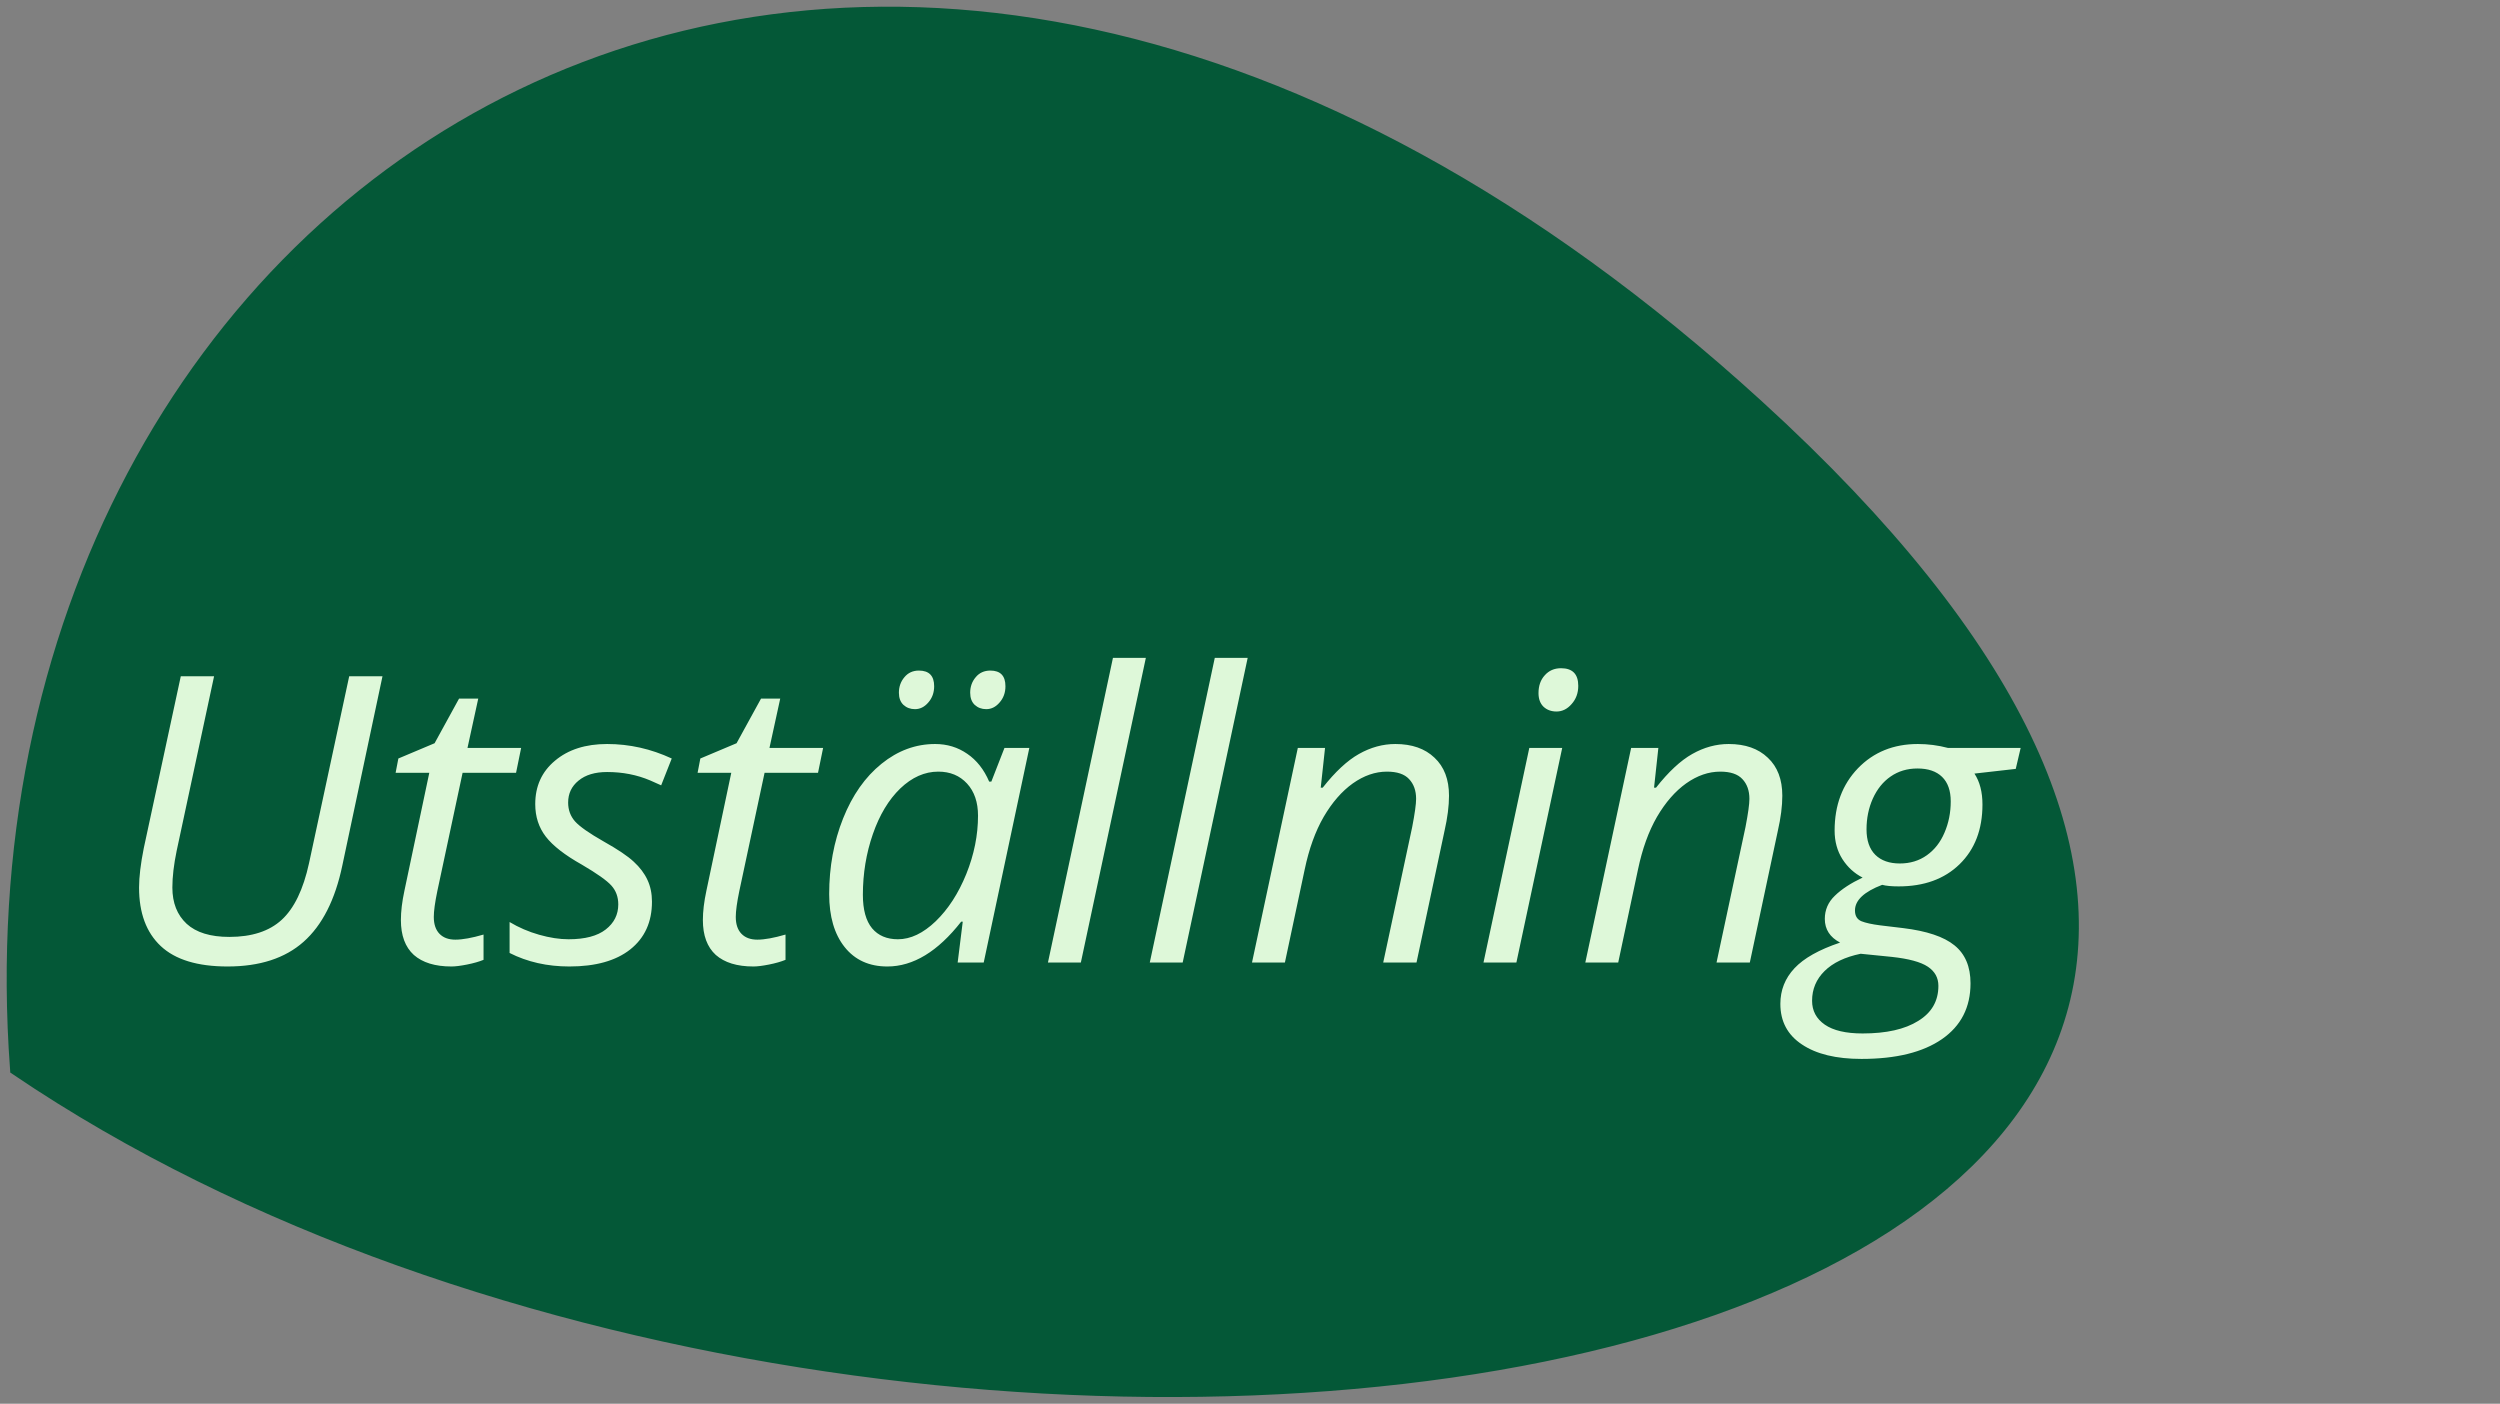 <svg width="187" height="105" viewBox="0 0 187 105" fill="none" xmlns="http://www.w3.org/2000/svg">
<rect x="0" y="0" width="187" height="105" fill="#808080" stroke="none"/>
<path d="M1.25 79.95C-3.622 13.864 63.517 -31.604 131.454 30.389C210.635 102.642 70.4 126.733 1.25 79.95Z" fill="#045837" stroke="#045837"/>
<path d="M28.61 50.584L25.607 64.734C25.07 67.303 24.104 69.207 22.707 70.447C21.32 71.678 19.426 72.293 17.023 72.293C14.777 72.293 13.112 71.785 12.028 70.769C10.944 69.754 10.402 68.294 10.402 66.39C10.402 65.599 10.52 64.617 10.754 63.445L13.523 50.584H16.013L13.215 63.636C13 64.671 12.893 65.589 12.893 66.39C12.893 67.532 13.249 68.436 13.962 69.1C14.675 69.754 15.739 70.081 17.155 70.081C18.835 70.081 20.139 69.656 21.066 68.807C22.004 67.947 22.688 66.531 23.117 64.559L26.12 50.584H28.61ZM34.06 70.286C34.597 70.286 35.3 70.159 36.169 69.905V71.795C35.837 71.932 35.427 72.049 34.938 72.147C34.45 72.244 34.06 72.293 33.767 72.293C32.546 72.293 31.608 72.005 30.954 71.429C30.31 70.843 29.987 69.974 29.987 68.821C29.987 68.177 30.075 67.444 30.251 66.624L32.111 57.806H29.592L29.797 56.736L32.507 55.594L34.338 52.254H35.773L34.968 55.945H38.981L38.601 57.806H34.602L32.712 66.653C32.536 67.503 32.448 68.147 32.448 68.587C32.448 69.134 32.59 69.554 32.873 69.847C33.156 70.14 33.552 70.286 34.06 70.286ZM48.767 67.444C48.767 68.968 48.225 70.159 47.141 71.019C46.066 71.868 44.548 72.293 42.585 72.293C40.935 72.293 39.445 71.956 38.117 71.282V68.968C38.801 69.378 39.538 69.695 40.329 69.92C41.12 70.144 41.852 70.257 42.526 70.257C43.757 70.257 44.685 70.013 45.31 69.524C45.935 69.036 46.247 68.411 46.247 67.649C46.247 67.093 46.076 66.624 45.734 66.243C45.393 65.862 44.655 65.34 43.523 64.676C42.253 63.963 41.355 63.265 40.827 62.581C40.3 61.898 40.036 61.087 40.036 60.149C40.036 58.802 40.529 57.718 41.516 56.898C42.502 56.067 43.801 55.652 45.412 55.652C47.082 55.652 48.693 56.014 50.246 56.736L49.455 58.743L48.635 58.377C47.648 57.957 46.574 57.747 45.412 57.747C44.504 57.747 43.791 57.962 43.273 58.392C42.756 58.812 42.497 59.358 42.497 60.032C42.497 60.579 42.668 61.048 43.01 61.438C43.361 61.829 44.079 62.332 45.163 62.947C46.208 63.533 46.955 64.036 47.404 64.456C47.863 64.876 48.205 65.33 48.43 65.818C48.654 66.297 48.767 66.839 48.767 67.444ZM56.648 70.286C57.185 70.286 57.888 70.159 58.757 69.905V71.795C58.425 71.932 58.015 72.049 57.526 72.147C57.038 72.244 56.648 72.293 56.355 72.293C55.134 72.293 54.196 72.005 53.542 71.429C52.898 70.843 52.575 69.974 52.575 68.821C52.575 68.177 52.663 67.444 52.839 66.624L54.699 57.806H52.18L52.385 56.736L55.095 55.594L56.926 52.254H58.361L57.556 55.945H61.569L61.188 57.806H57.19L55.3 66.653C55.124 67.503 55.036 68.147 55.036 68.587C55.036 69.134 55.178 69.554 55.461 69.847C55.744 70.14 56.14 70.286 56.648 70.286ZM69.948 55.652C70.847 55.652 71.647 55.897 72.351 56.385C73.054 56.863 73.601 57.557 73.991 58.465H74.152L75.134 55.945H76.994L73.581 72H71.633L72.014 68.939H71.897C70.148 71.175 68.308 72.293 66.374 72.293C65.017 72.293 63.952 71.81 63.181 70.843C62.409 69.876 62.023 68.553 62.023 66.873C62.023 64.842 62.37 62.957 63.063 61.219C63.757 59.48 64.714 58.118 65.935 57.132C67.155 56.145 68.493 55.652 69.948 55.652ZM67.165 70.257C68.112 70.257 69.055 69.808 69.992 68.909C70.93 68.001 71.691 66.824 72.277 65.379C72.863 63.924 73.156 62.469 73.156 61.014C73.156 60.008 72.883 59.207 72.336 58.611C71.789 58.016 71.071 57.718 70.183 57.718C69.167 57.718 68.22 58.138 67.341 58.977C66.472 59.817 65.788 60.955 65.29 62.391C64.792 63.826 64.543 65.34 64.543 66.932C64.543 68.045 64.772 68.88 65.231 69.436C65.69 69.983 66.335 70.257 67.165 70.257ZM67.238 51.815C67.238 51.365 67.375 50.98 67.648 50.657C67.922 50.325 68.283 50.159 68.732 50.159C69.494 50.159 69.875 50.55 69.875 51.331C69.875 51.81 69.728 52.215 69.436 52.547C69.152 52.879 68.82 53.045 68.439 53.045C68.098 53.045 67.81 52.938 67.575 52.723C67.351 52.508 67.238 52.205 67.238 51.815ZM72.57 51.815C72.57 51.365 72.707 50.98 72.981 50.657C73.254 50.325 73.62 50.159 74.079 50.159C74.831 50.159 75.207 50.55 75.207 51.331C75.207 51.81 75.061 52.215 74.768 52.547C74.484 52.879 74.152 53.045 73.772 53.045C73.43 53.045 73.142 52.938 72.907 52.723C72.683 52.508 72.57 52.205 72.57 51.815ZM80.847 72H78.386L83.249 49.207H85.71L80.847 72ZM88.464 72H86.003L90.866 49.207H93.327L88.464 72ZM103.464 72L105.632 61.863C105.827 60.848 105.925 60.145 105.925 59.754C105.925 59.139 105.749 58.645 105.397 58.274C105.056 57.903 104.504 57.718 103.742 57.718C102.873 57.718 102.023 58.011 101.193 58.597C100.373 59.183 99.645 60.018 99.011 61.102C98.386 62.185 97.912 63.499 97.59 65.042L96.11 72H93.649L97.077 55.945H99.113L98.791 58.919H98.938C99.875 57.727 100.778 56.888 101.647 56.399C102.526 55.901 103.435 55.652 104.372 55.652C105.612 55.652 106.589 55.994 107.302 56.678C108.024 57.352 108.386 58.299 108.386 59.52C108.386 60.291 108.273 61.17 108.049 62.156L105.954 72H103.464ZM113.425 72H110.964L114.392 55.945H116.853L113.425 72ZM115.08 51.844C115.08 51.297 115.236 50.852 115.549 50.511C115.861 50.159 116.267 49.983 116.765 49.983C117.624 49.983 118.054 50.423 118.054 51.302C118.054 51.839 117.888 52.293 117.556 52.664C117.233 53.035 116.857 53.221 116.428 53.221C116.037 53.221 115.715 53.103 115.461 52.869C115.207 52.625 115.08 52.283 115.08 51.844ZM128.396 72L130.563 61.863C130.759 60.848 130.856 60.145 130.856 59.754C130.856 59.139 130.681 58.645 130.329 58.274C129.987 57.903 129.436 57.718 128.674 57.718C127.805 57.718 126.955 58.011 126.125 58.597C125.305 59.183 124.577 60.018 123.942 61.102C123.317 62.185 122.844 63.499 122.521 65.042L121.042 72H118.581L122.009 55.945H124.045L123.723 58.919H123.869C124.807 57.727 125.71 56.888 126.579 56.399C127.458 55.901 128.366 55.652 129.304 55.652C130.544 55.652 131.521 55.994 132.233 56.678C132.956 57.352 133.317 58.299 133.317 59.52C133.317 60.291 133.205 61.17 132.98 62.156L130.886 72H128.396ZM151.145 55.945L150.778 57.513L147.688 57.864C148.088 58.47 148.288 59.241 148.288 60.179C148.288 62.044 147.717 63.533 146.574 64.647C145.441 65.75 143.923 66.302 142.019 66.302C141.481 66.302 141.071 66.263 140.788 66.185C139.431 66.702 138.752 67.342 138.752 68.103C138.752 68.504 138.913 68.772 139.235 68.909C139.558 69.036 140.026 69.139 140.642 69.217L142.355 69.422C144.123 69.637 145.402 70.066 146.193 70.711C146.994 71.356 147.395 72.303 147.395 73.553C147.395 75.35 146.682 76.741 145.256 77.728C143.83 78.714 141.823 79.207 139.235 79.207C137.341 79.207 135.856 78.846 134.782 78.123C133.708 77.41 133.171 76.399 133.171 75.091C133.171 74.065 133.522 73.177 134.226 72.425C134.929 71.673 136.066 71.033 137.639 70.506C136.877 70.106 136.496 69.515 136.496 68.733C136.496 68.06 136.745 67.483 137.243 67.005C137.741 66.517 138.435 66.062 139.323 65.643C138.708 65.33 138.205 64.871 137.814 64.266C137.424 63.65 137.229 62.938 137.229 62.127C137.229 60.232 137.81 58.68 138.972 57.469C140.144 56.258 141.638 55.652 143.454 55.652C144.216 55.652 144.968 55.75 145.71 55.945H151.145ZM135.544 74.856C135.544 75.608 135.861 76.204 136.496 76.644C137.131 77.083 138.073 77.303 139.323 77.303C141.101 77.303 142.487 76.99 143.483 76.365C144.489 75.75 144.992 74.876 144.992 73.743C144.992 73.138 144.729 72.659 144.201 72.308C143.674 71.956 142.775 71.712 141.506 71.575L139.177 71.341C138.005 71.585 137.106 72.015 136.481 72.63C135.856 73.245 135.544 73.987 135.544 74.856ZM139.616 62.039C139.616 62.869 139.836 63.504 140.275 63.943C140.715 64.373 141.325 64.588 142.106 64.588C142.878 64.588 143.552 64.383 144.128 63.973C144.704 63.562 145.144 63.001 145.446 62.288C145.759 61.565 145.915 60.784 145.915 59.944C145.915 59.144 145.7 58.533 145.271 58.113C144.841 57.693 144.226 57.483 143.425 57.483C142.663 57.483 141.994 57.684 141.418 58.084C140.852 58.475 140.407 59.026 140.085 59.739C139.772 60.442 139.616 61.209 139.616 62.039Z" fill="#DEF8D9"/>
</svg>
